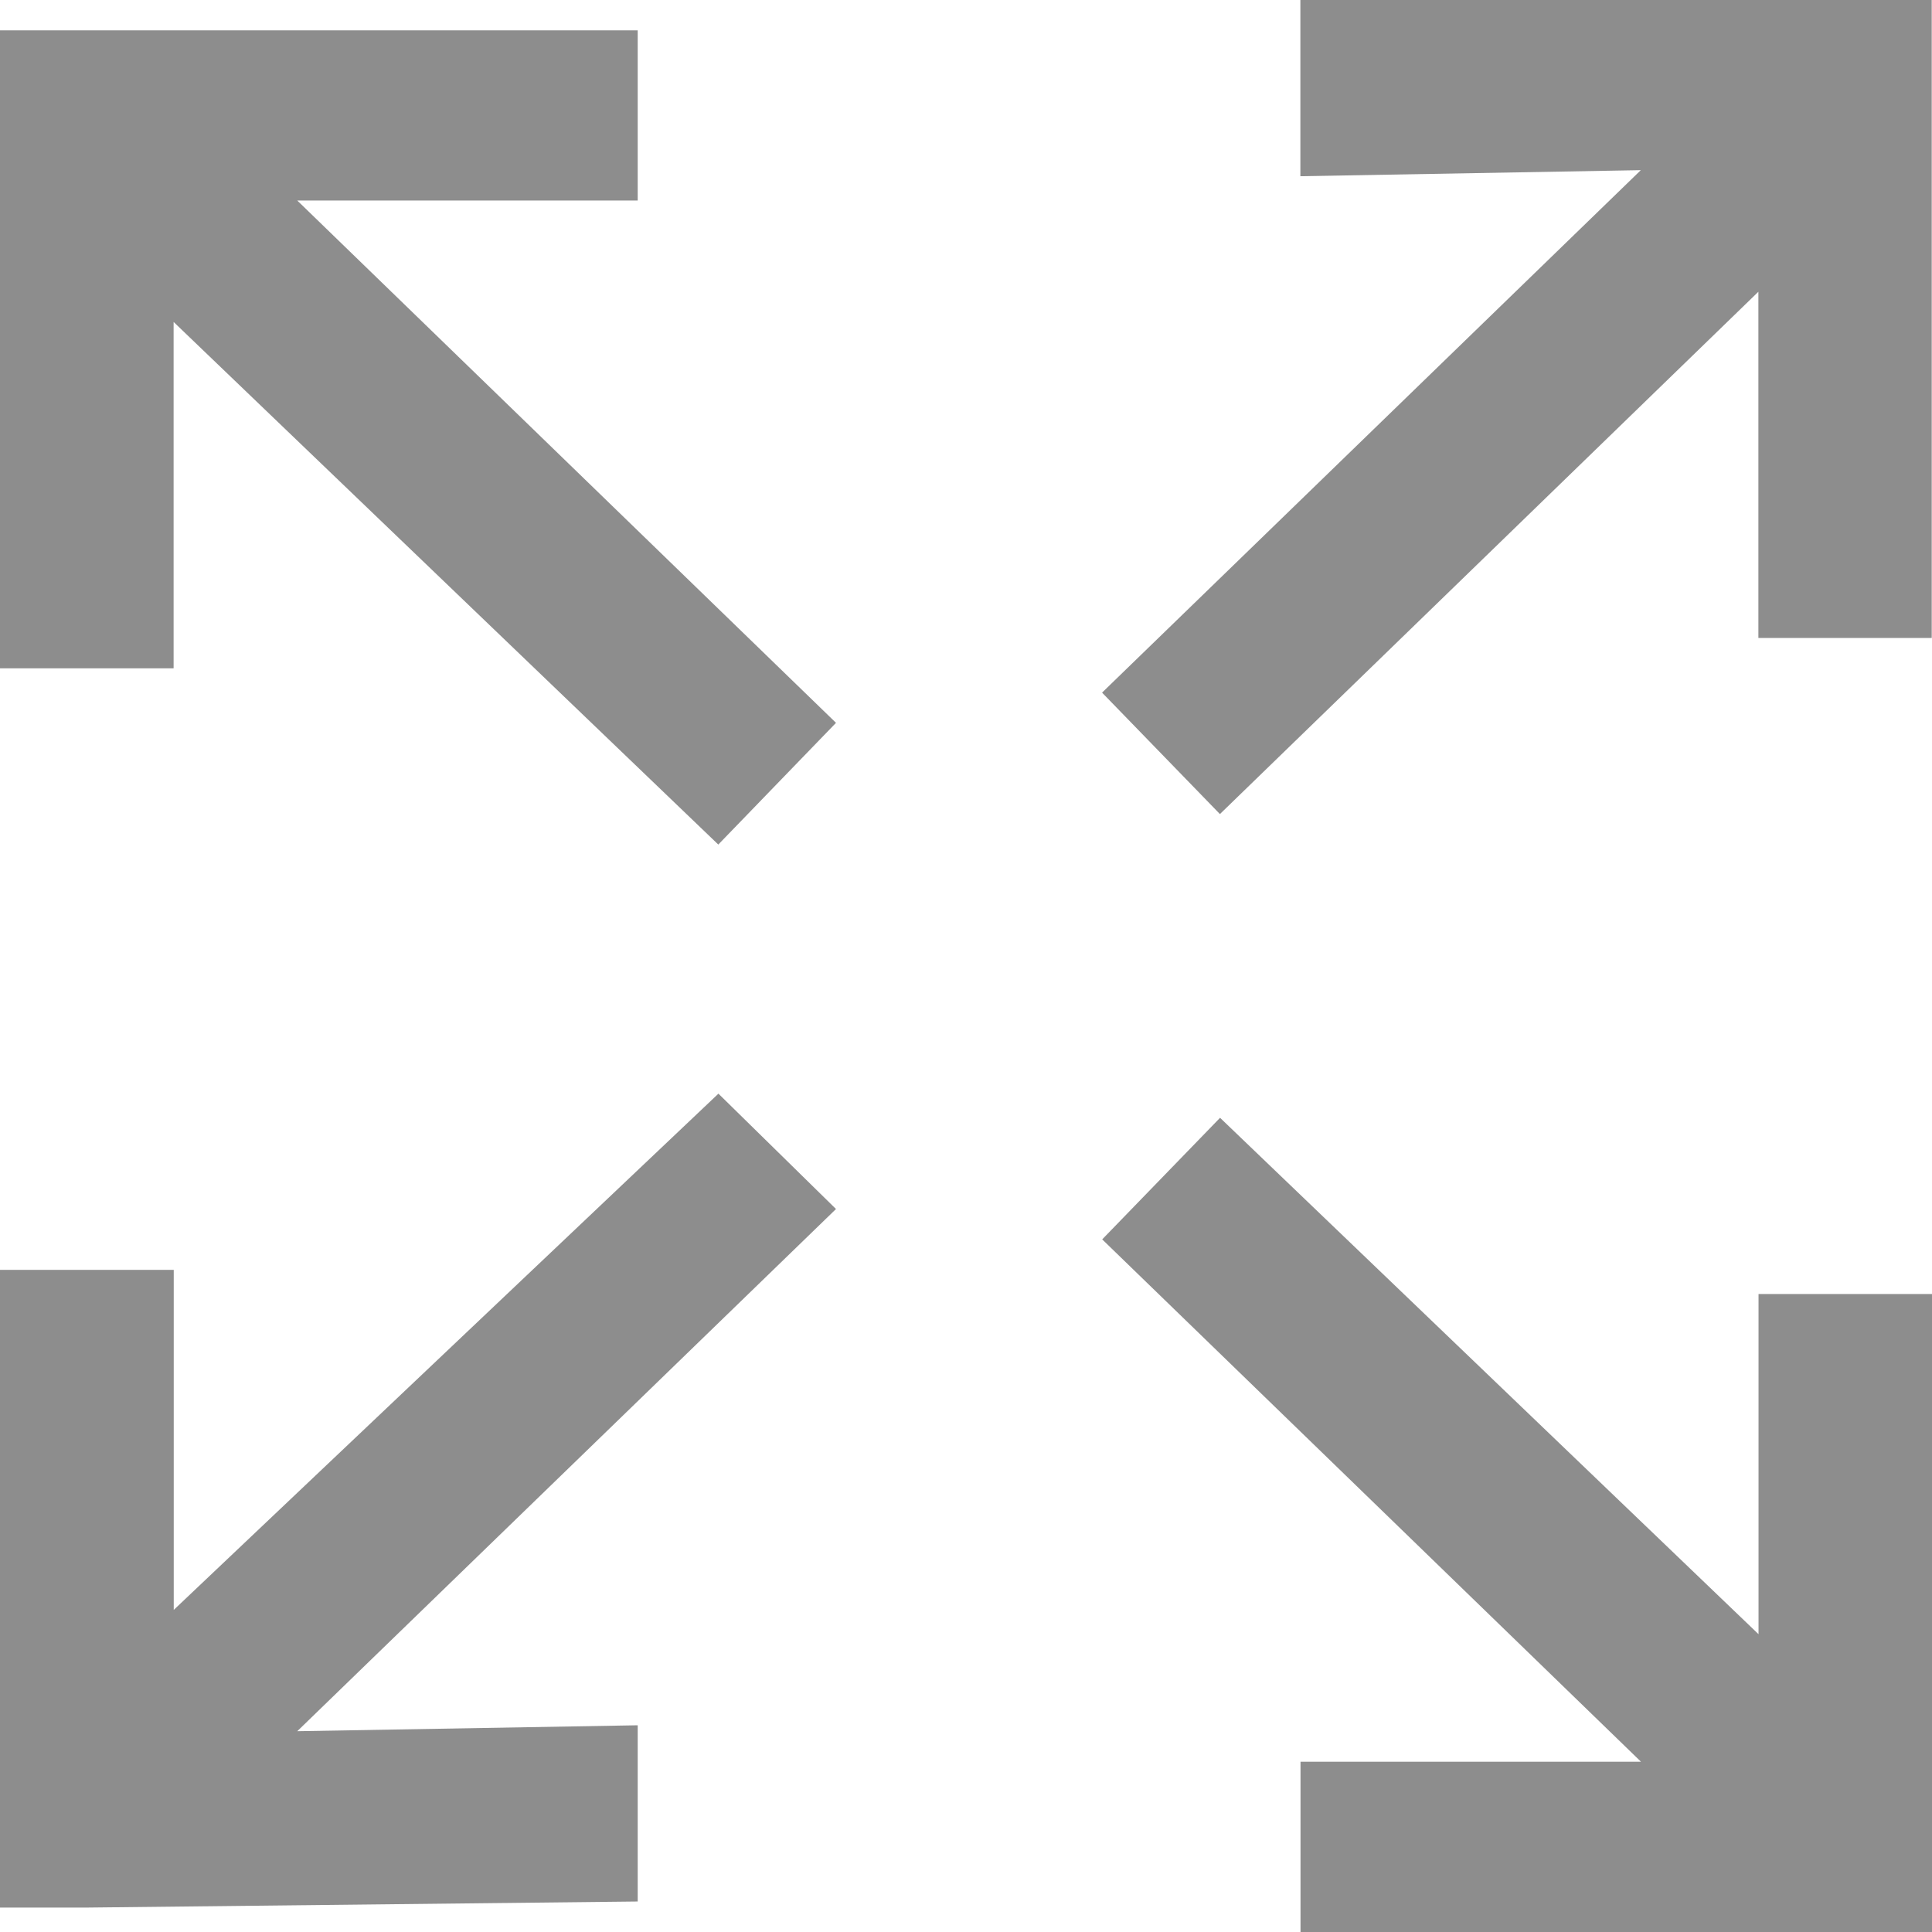 <?xml version="1.0" encoding="UTF-8"?>
<svg width="14px" height="14px" viewBox="0 0 14 14" version="1.1" xmlns="http://www.w3.org/2000/svg" xmlns:xlink="http://www.w3.org/1999/xlink">
    <!-- Generator: Sketch 49.2 (51160) - http://www.bohemiancoding.com/sketch -->
    <title>fullscreen</title>
    <desc>Created with Sketch.</desc>
    <defs></defs>
    <g id="Cosound" stroke="none" stroke-width="1" fill="none" fill-rule="evenodd" fill-opacity="0.52">
        <g id="11,12,16_b" transform="translate(-1469, -4523)" fill="#262626" fill-rule="nonzero">
            <path d="M1482.999,4523 L1482.37,4523 L1478.423,4523 L1478.423,4524.277 L1480.89,4524.233 L1476.986,4528.019 L1477.84,4528.899 L1481.742,4525.114 L1481.742,4527.623 L1482.998,4527.623 L1482.998,4523.616 L1482.998,4523 L1482.999,4523 Z M1482.999,4532.377 L1481.743,4532.377 L1481.743,4534.842 L1477.841,4531.1 L1476.987,4531.981 L1480.891,4535.766 L1478.424,4535.766 L1478.424,4537 L1482.371,4537 L1483,4537 L1483,4536.384 L1483,4532.377 L1482.999,4532.377 Z M1475.058,4528.238 L1471.154,4524.453 L1473.621,4524.453 L1473.621,4523.22 L1469.629,4523.22 L1469,4523.22 L1469,4523.836 L1469,4527.843 L1470.258,4527.843 L1470.258,4525.333 L1474.205,4529.12 L1475.058,4528.238 Z M1475.058,4531.761 L1474.206,4530.925 L1470.259,4534.666 L1470.259,4532.202 L1469,4532.202 L1469,4536.163 L1469,4536.823 L1469.629,4536.823 L1473.621,4536.779 L1473.621,4535.502 L1471.154,4535.545 L1475.058,4531.761 Z" id="fullscreen"></path>
        </g>
    </g>
</svg>